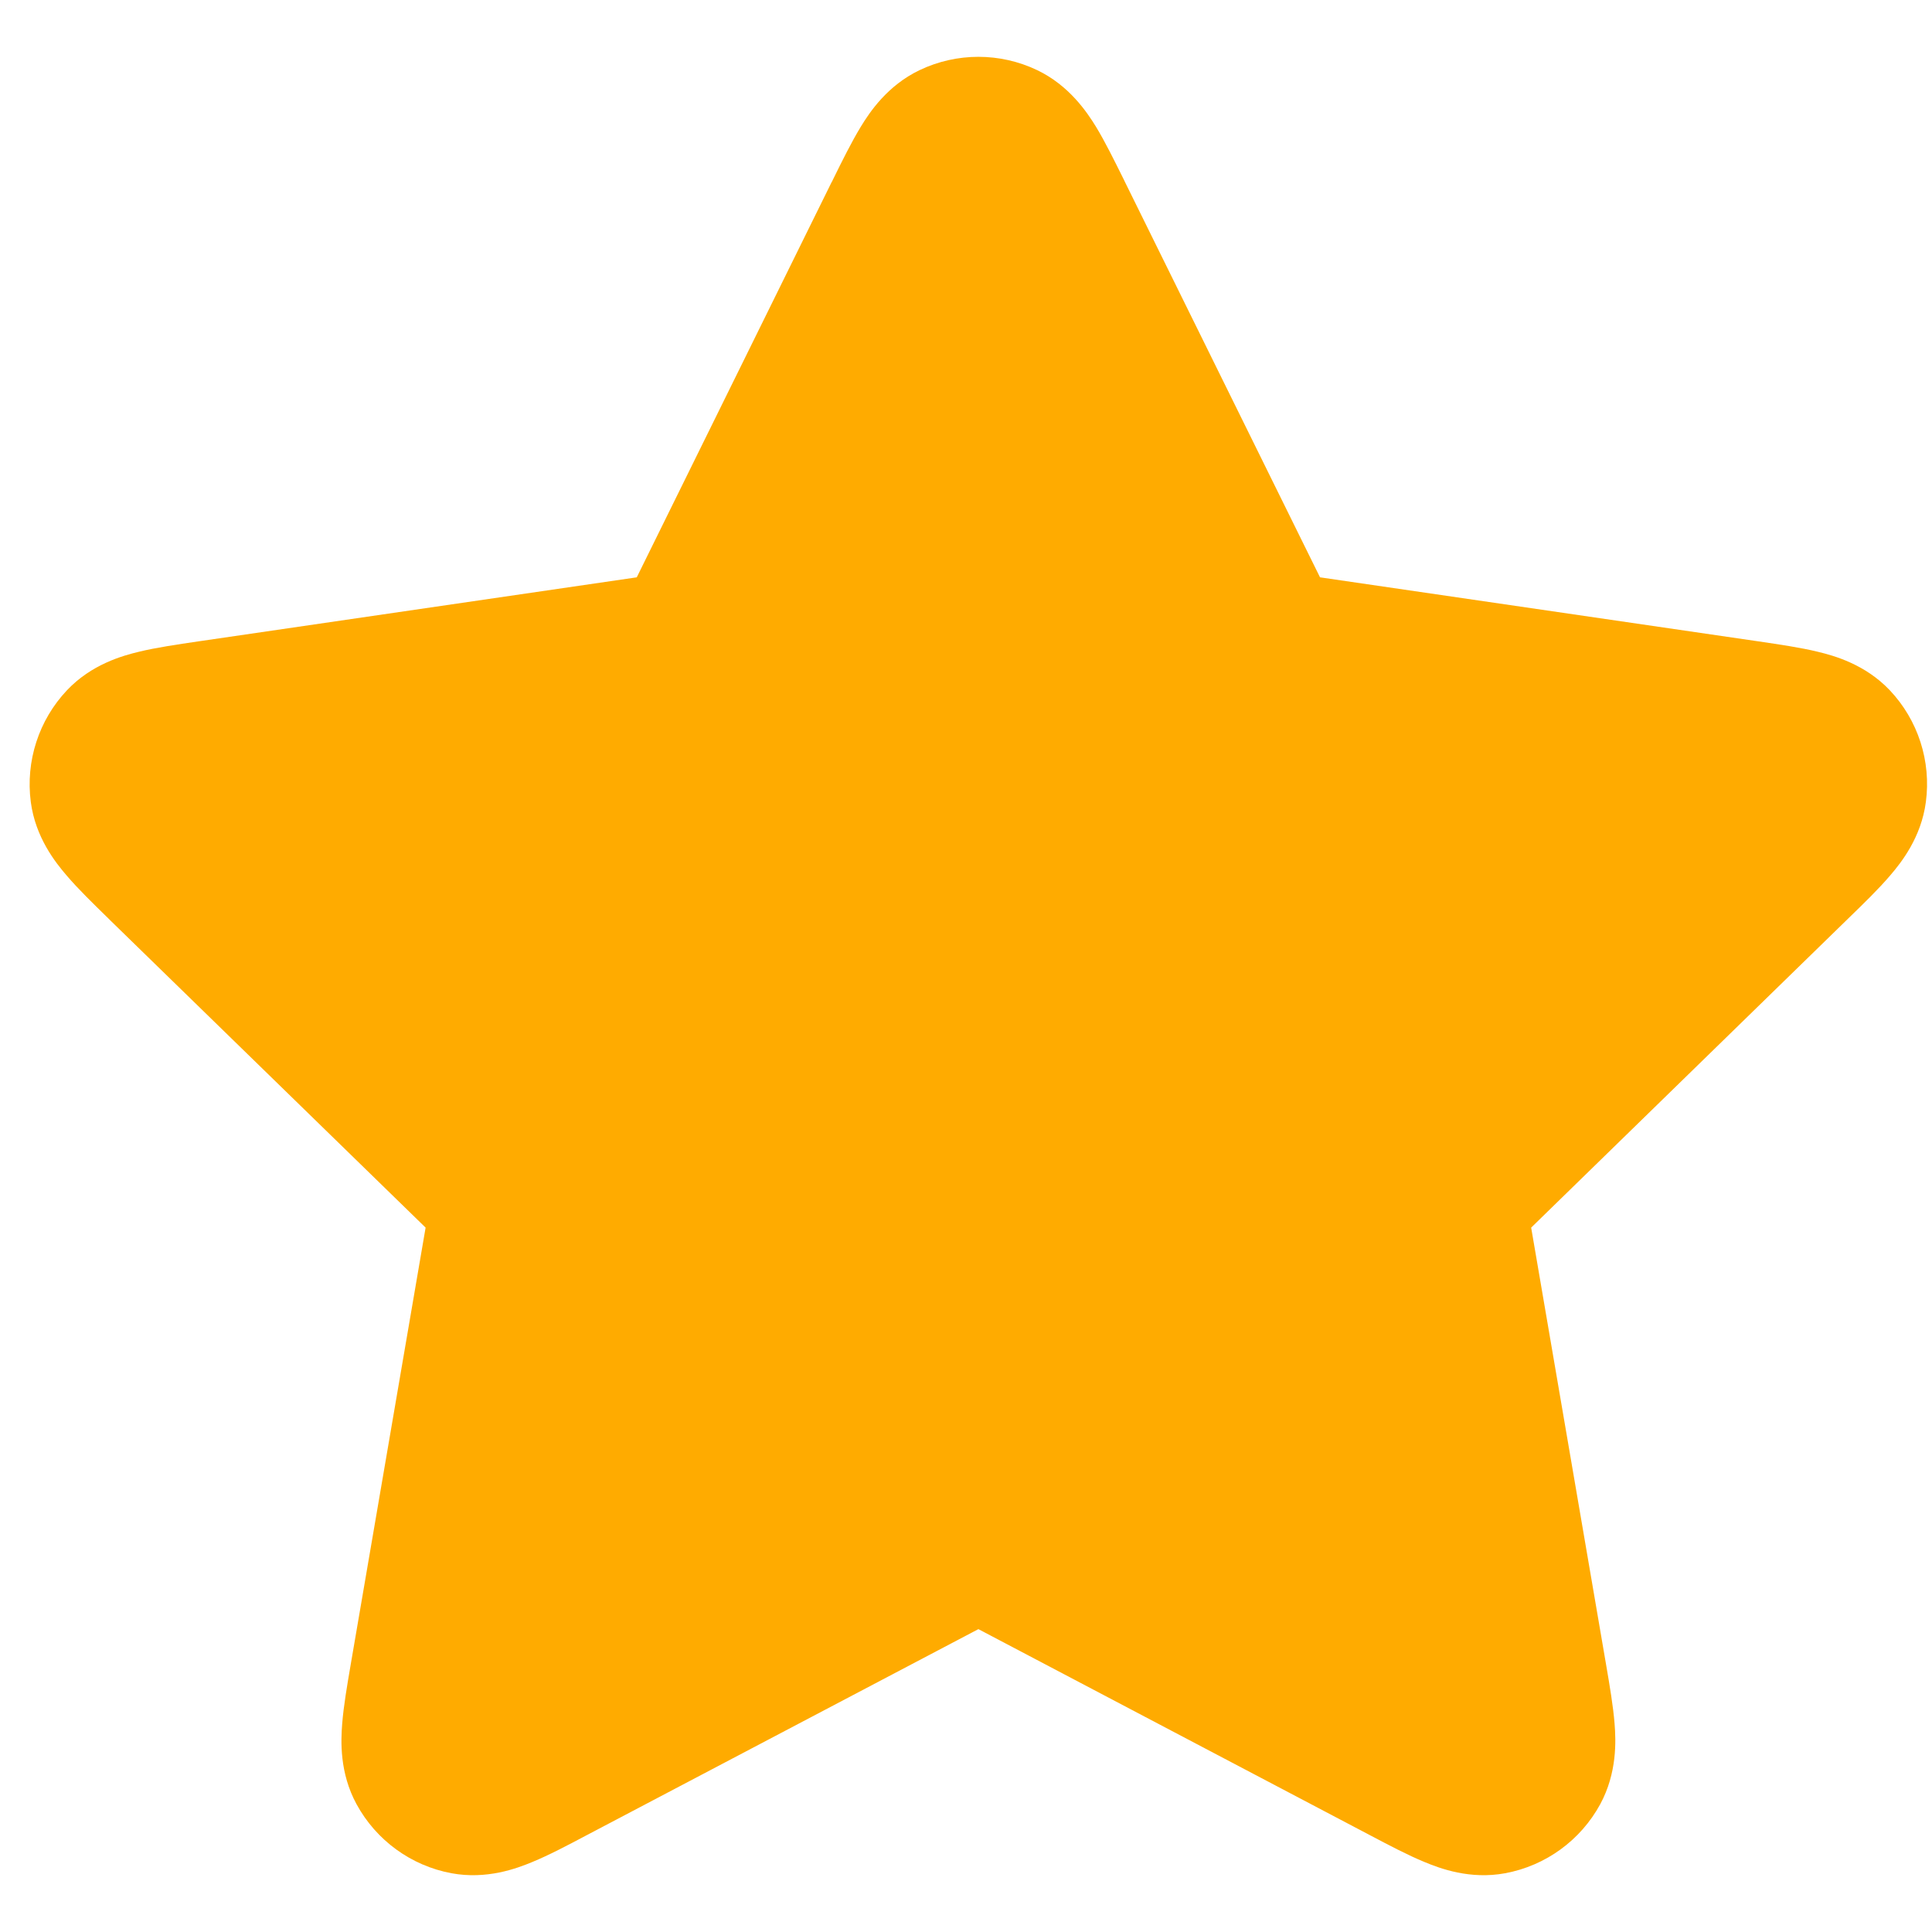 <svg width="17" height="17" viewBox="0 0 17 17" fill="none" xmlns="http://www.w3.org/2000/svg">
<path fill-rule="evenodd" clip-rule="evenodd" d="M8.092 0.617C8.419 0.461 8.799 0.461 9.126 0.617C9.408 0.752 9.564 0.986 9.643 1.114C9.724 1.247 9.807 1.416 9.889 1.581C9.893 1.59 9.897 1.598 9.901 1.606L11.615 5.08L15.476 5.644C15.658 5.671 15.844 5.698 15.995 5.735C16.142 5.77 16.412 5.846 16.628 6.073C16.877 6.336 16.994 6.698 16.946 7.057C16.905 7.368 16.731 7.588 16.633 7.702C16.532 7.821 16.397 7.952 16.265 8.08L13.473 10.802L14.132 14.646C14.163 14.827 14.195 15.013 14.207 15.168C14.219 15.318 14.23 15.599 14.081 15.875C13.908 16.193 13.601 16.417 13.244 16.483C12.936 16.54 12.673 16.442 12.534 16.384C12.39 16.325 12.223 16.237 12.06 16.151L8.609 14.335L5.157 16.151C4.995 16.237 4.828 16.325 4.684 16.384C4.545 16.442 4.281 16.54 3.973 16.483C3.617 16.417 3.31 16.193 3.137 15.875C2.987 15.599 2.999 15.318 3.011 15.168C3.023 15.013 3.055 14.827 3.086 14.646L3.745 10.802L0.972 8.1C0.966 8.094 0.959 8.087 0.952 8.08C0.821 7.952 0.686 7.821 0.585 7.702C0.487 7.588 0.312 7.368 0.271 7.057C0.224 6.698 0.341 6.336 0.59 6.073C0.805 5.846 1.076 5.77 1.222 5.735C1.374 5.698 1.56 5.671 1.742 5.644C1.751 5.643 1.76 5.642 1.77 5.64L5.603 5.08L7.316 1.606C7.321 1.598 7.325 1.59 7.329 1.581C7.41 1.416 7.494 1.247 7.575 1.114C7.653 0.986 7.809 0.752 8.092 0.617Z" fill="#FFAB00"/>
</svg>

